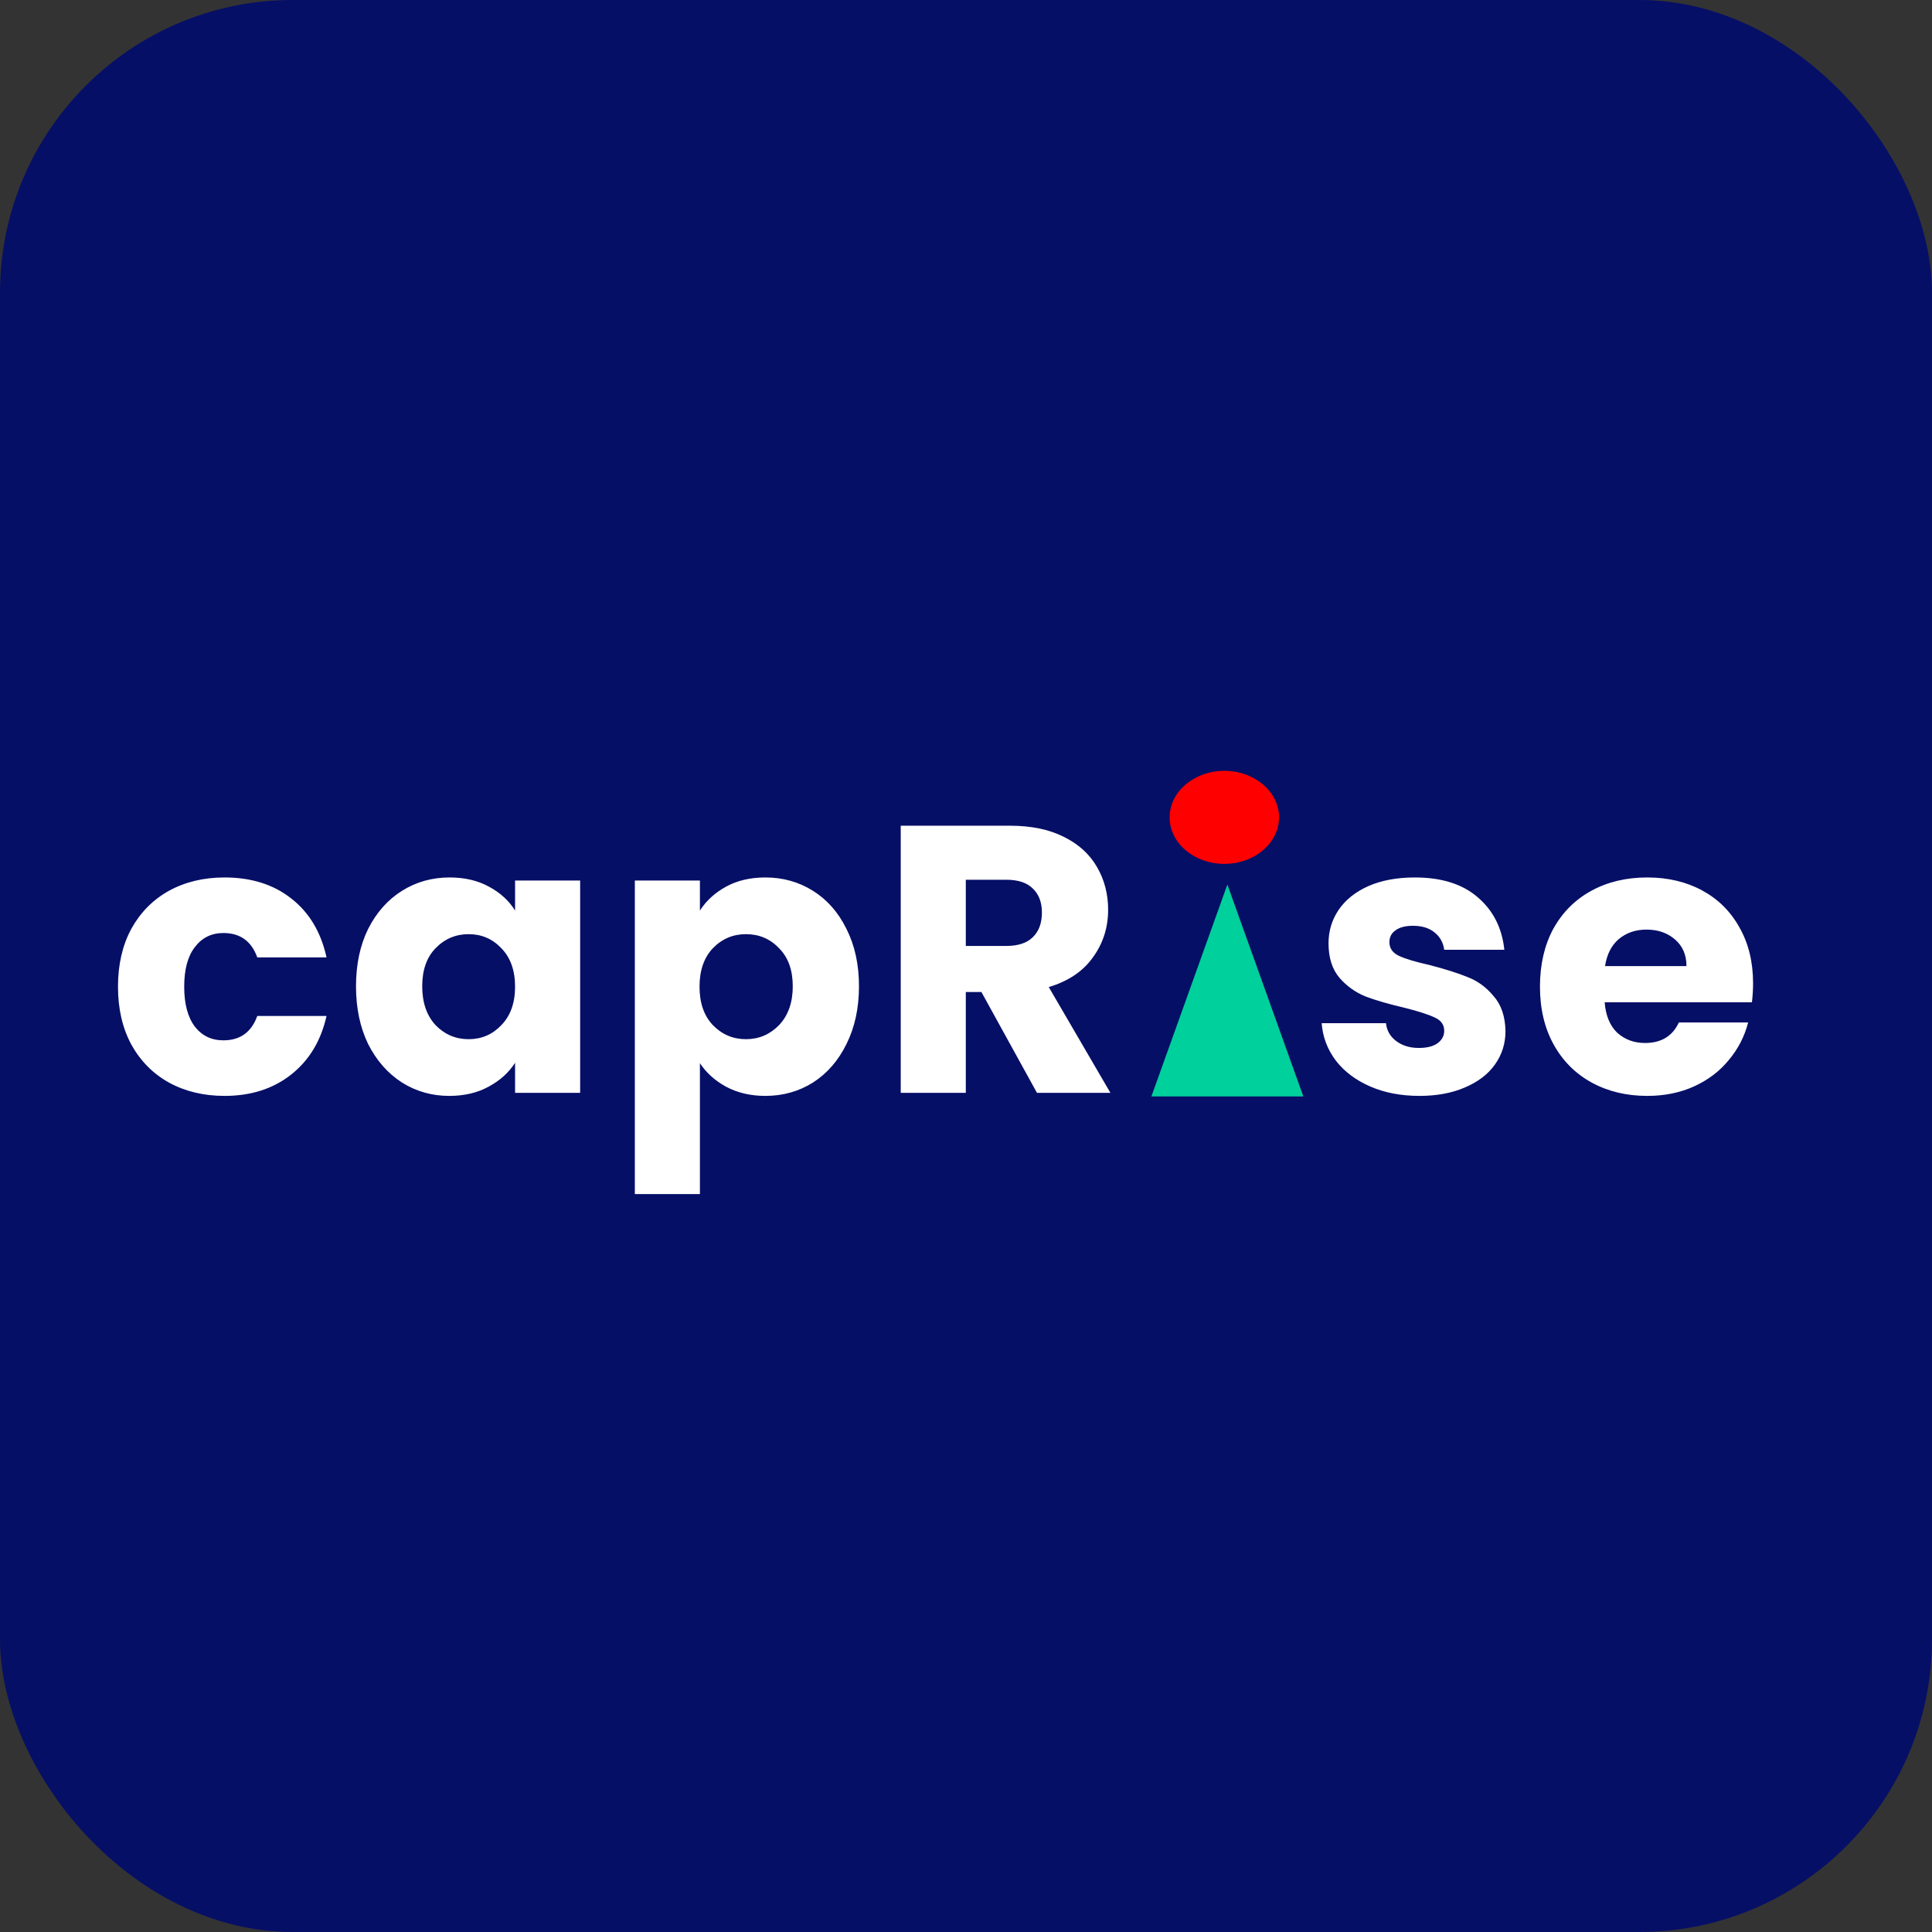 <svg width="198" height="198" viewBox="0 0 198 198" fill="none" xmlns="http://www.w3.org/2000/svg">
<rect x="0" y="0" width="198" height="198" fill="#333333" stroke="none"/>
<rect width="198" height="198" rx="30" fill="#060F66"/>
<path d="M12.092 101.119C12.092 98.857 12.547 96.881 13.457 95.191C14.393 93.501 15.68 92.201 17.318 91.291C18.982 90.381 20.88 89.926 23.012 89.926C25.742 89.926 28.017 90.641 29.837 92.071C31.683 93.501 32.892 95.516 33.464 98.116H26.366C25.768 96.452 24.611 95.62 22.895 95.62C21.673 95.62 20.698 96.101 19.97 97.063C19.242 97.999 18.878 99.351 18.878 101.119C18.878 102.887 19.242 104.252 19.97 105.214C20.698 106.15 21.673 106.618 22.895 106.618C24.611 106.618 25.768 105.786 26.366 104.122H33.464C32.892 106.67 31.683 108.672 29.837 110.128C27.991 111.584 25.716 112.312 23.012 112.312C20.88 112.312 18.982 111.857 17.318 110.947C15.68 110.037 14.393 108.737 13.457 107.047C12.547 105.357 12.092 103.381 12.092 101.119ZM36.485 101.08C36.485 98.844 36.901 96.881 37.733 95.191C38.591 93.501 39.748 92.201 41.204 91.291C42.66 90.381 44.285 89.926 46.079 89.926C47.613 89.926 48.952 90.238 50.096 90.862C51.266 91.486 52.163 92.305 52.787 93.319V90.238H59.456V112H52.787V108.919C52.137 109.933 51.227 110.752 50.057 111.376C48.913 112 47.574 112.312 46.04 112.312C44.272 112.312 42.66 111.857 41.204 110.947C39.748 110.011 38.591 108.698 37.733 107.008C36.901 105.292 36.485 103.316 36.485 101.08ZM52.787 101.119C52.787 99.455 52.319 98.142 51.383 97.18C50.473 96.218 49.355 95.737 48.029 95.737C46.703 95.737 45.572 96.218 44.636 97.18C43.726 98.116 43.271 99.416 43.271 101.08C43.271 102.744 43.726 104.07 44.636 105.058C45.572 106.02 46.703 106.501 48.029 106.501C49.355 106.501 50.473 106.02 51.383 105.058C52.319 104.096 52.787 102.783 52.787 101.119ZM71.73 93.319C72.38 92.305 73.277 91.486 74.421 90.862C75.565 90.238 76.904 89.926 78.438 89.926C80.232 89.926 81.857 90.381 83.313 91.291C84.769 92.201 85.913 93.501 86.745 95.191C87.603 96.881 88.032 98.844 88.032 101.08C88.032 103.316 87.603 105.292 86.745 107.008C85.913 108.698 84.769 110.011 83.313 110.947C81.857 111.857 80.232 112.312 78.438 112.312C76.93 112.312 75.591 112 74.421 111.376C73.277 110.752 72.38 109.946 71.73 108.958V122.374H65.061V90.238H71.73V93.319ZM81.246 101.08C81.246 99.416 80.778 98.116 79.842 97.18C78.932 96.218 77.801 95.737 76.449 95.737C75.123 95.737 73.992 96.218 73.056 97.18C72.146 98.142 71.691 99.455 71.691 101.119C71.691 102.783 72.146 104.096 73.056 105.058C73.992 106.02 75.123 106.501 76.449 106.501C77.775 106.501 78.906 106.02 79.842 105.058C80.778 104.07 81.246 102.744 81.246 101.08ZM106.273 112L100.579 101.665H98.98V112H92.311V84.622H103.504C105.662 84.622 107.495 84.999 109.003 85.753C110.537 86.507 111.681 87.547 112.435 88.873C113.189 90.173 113.566 91.629 113.566 93.241C113.566 95.061 113.046 96.686 112.006 98.116C110.992 99.546 109.484 100.56 107.482 101.158L113.8 112H106.273ZM98.98 96.946H103.114C104.336 96.946 105.246 96.647 105.844 96.049C106.468 95.451 106.78 94.606 106.78 93.514C106.78 92.474 106.468 91.655 105.844 91.057C105.246 90.459 104.336 90.16 103.114 90.16H98.98V96.946ZM145.474 112.312C143.576 112.312 141.886 111.987 140.404 111.337C138.922 110.687 137.752 109.803 136.894 108.685C136.036 107.541 135.555 106.267 135.451 104.863H142.042C142.12 105.617 142.471 106.228 143.095 106.696C143.719 107.164 144.486 107.398 145.396 107.398C146.228 107.398 146.865 107.242 147.307 106.93C147.775 106.592 148.009 106.163 148.009 105.643C148.009 105.019 147.684 104.564 147.034 104.278C146.384 103.966 145.331 103.628 143.875 103.264C142.315 102.9 141.015 102.523 139.975 102.133C138.935 101.717 138.038 101.08 137.284 100.222C136.53 99.338 136.153 98.155 136.153 96.673C136.153 95.425 136.491 94.294 137.167 93.28C137.869 92.24 138.883 91.421 140.209 90.823C141.561 90.225 143.16 89.926 145.006 89.926C147.736 89.926 149.881 90.602 151.441 91.954C153.027 93.306 153.937 95.1 154.171 97.336H148.009C147.905 96.582 147.567 95.984 146.995 95.542C146.449 95.1 145.721 94.879 144.811 94.879C144.031 94.879 143.433 95.035 143.017 95.347C142.601 95.633 142.393 96.036 142.393 96.556C142.393 97.18 142.718 97.648 143.368 97.96C144.044 98.272 145.084 98.584 146.488 98.896C148.1 99.312 149.413 99.728 150.427 100.144C151.441 100.534 152.325 101.184 153.079 102.094C153.859 102.978 154.262 104.174 154.288 105.682C154.288 106.956 153.924 108.1 153.196 109.114C152.494 110.102 151.467 110.882 150.115 111.454C148.789 112.026 147.242 112.312 145.474 112.312ZM179.663 100.768C179.663 101.392 179.624 102.042 179.546 102.718H164.453C164.557 104.07 164.986 105.11 165.74 105.838C166.52 106.54 167.469 106.891 168.587 106.891C170.251 106.891 171.408 106.189 172.058 104.785H179.156C178.792 106.215 178.129 107.502 177.167 108.646C176.231 109.79 175.048 110.687 173.618 111.337C172.188 111.987 170.589 112.312 168.821 112.312C166.689 112.312 164.791 111.857 163.127 110.947C161.463 110.037 160.163 108.737 159.227 107.047C158.291 105.357 157.823 103.381 157.823 101.119C157.823 98.857 158.278 96.881 159.188 95.191C160.124 93.501 161.424 92.201 163.088 91.291C164.752 90.381 166.663 89.926 168.821 89.926C170.927 89.926 172.799 90.368 174.437 91.252C176.075 92.136 177.349 93.397 178.259 95.035C179.195 96.673 179.663 98.584 179.663 100.768ZM172.838 99.013C172.838 97.869 172.448 96.959 171.668 96.283C170.888 95.607 169.913 95.269 168.743 95.269C167.625 95.269 166.676 95.594 165.896 96.244C165.142 96.894 164.674 97.817 164.492 99.013H172.838Z" fill="white"/>
<path d="M125.787 90.651L133.573 112.369H118L125.787 90.651Z" fill="#00D09C"/>
<ellipse cx="125.475" cy="83.767" rx="5.606" ry="4.767" fill="#FF0000"/>
</svg>
